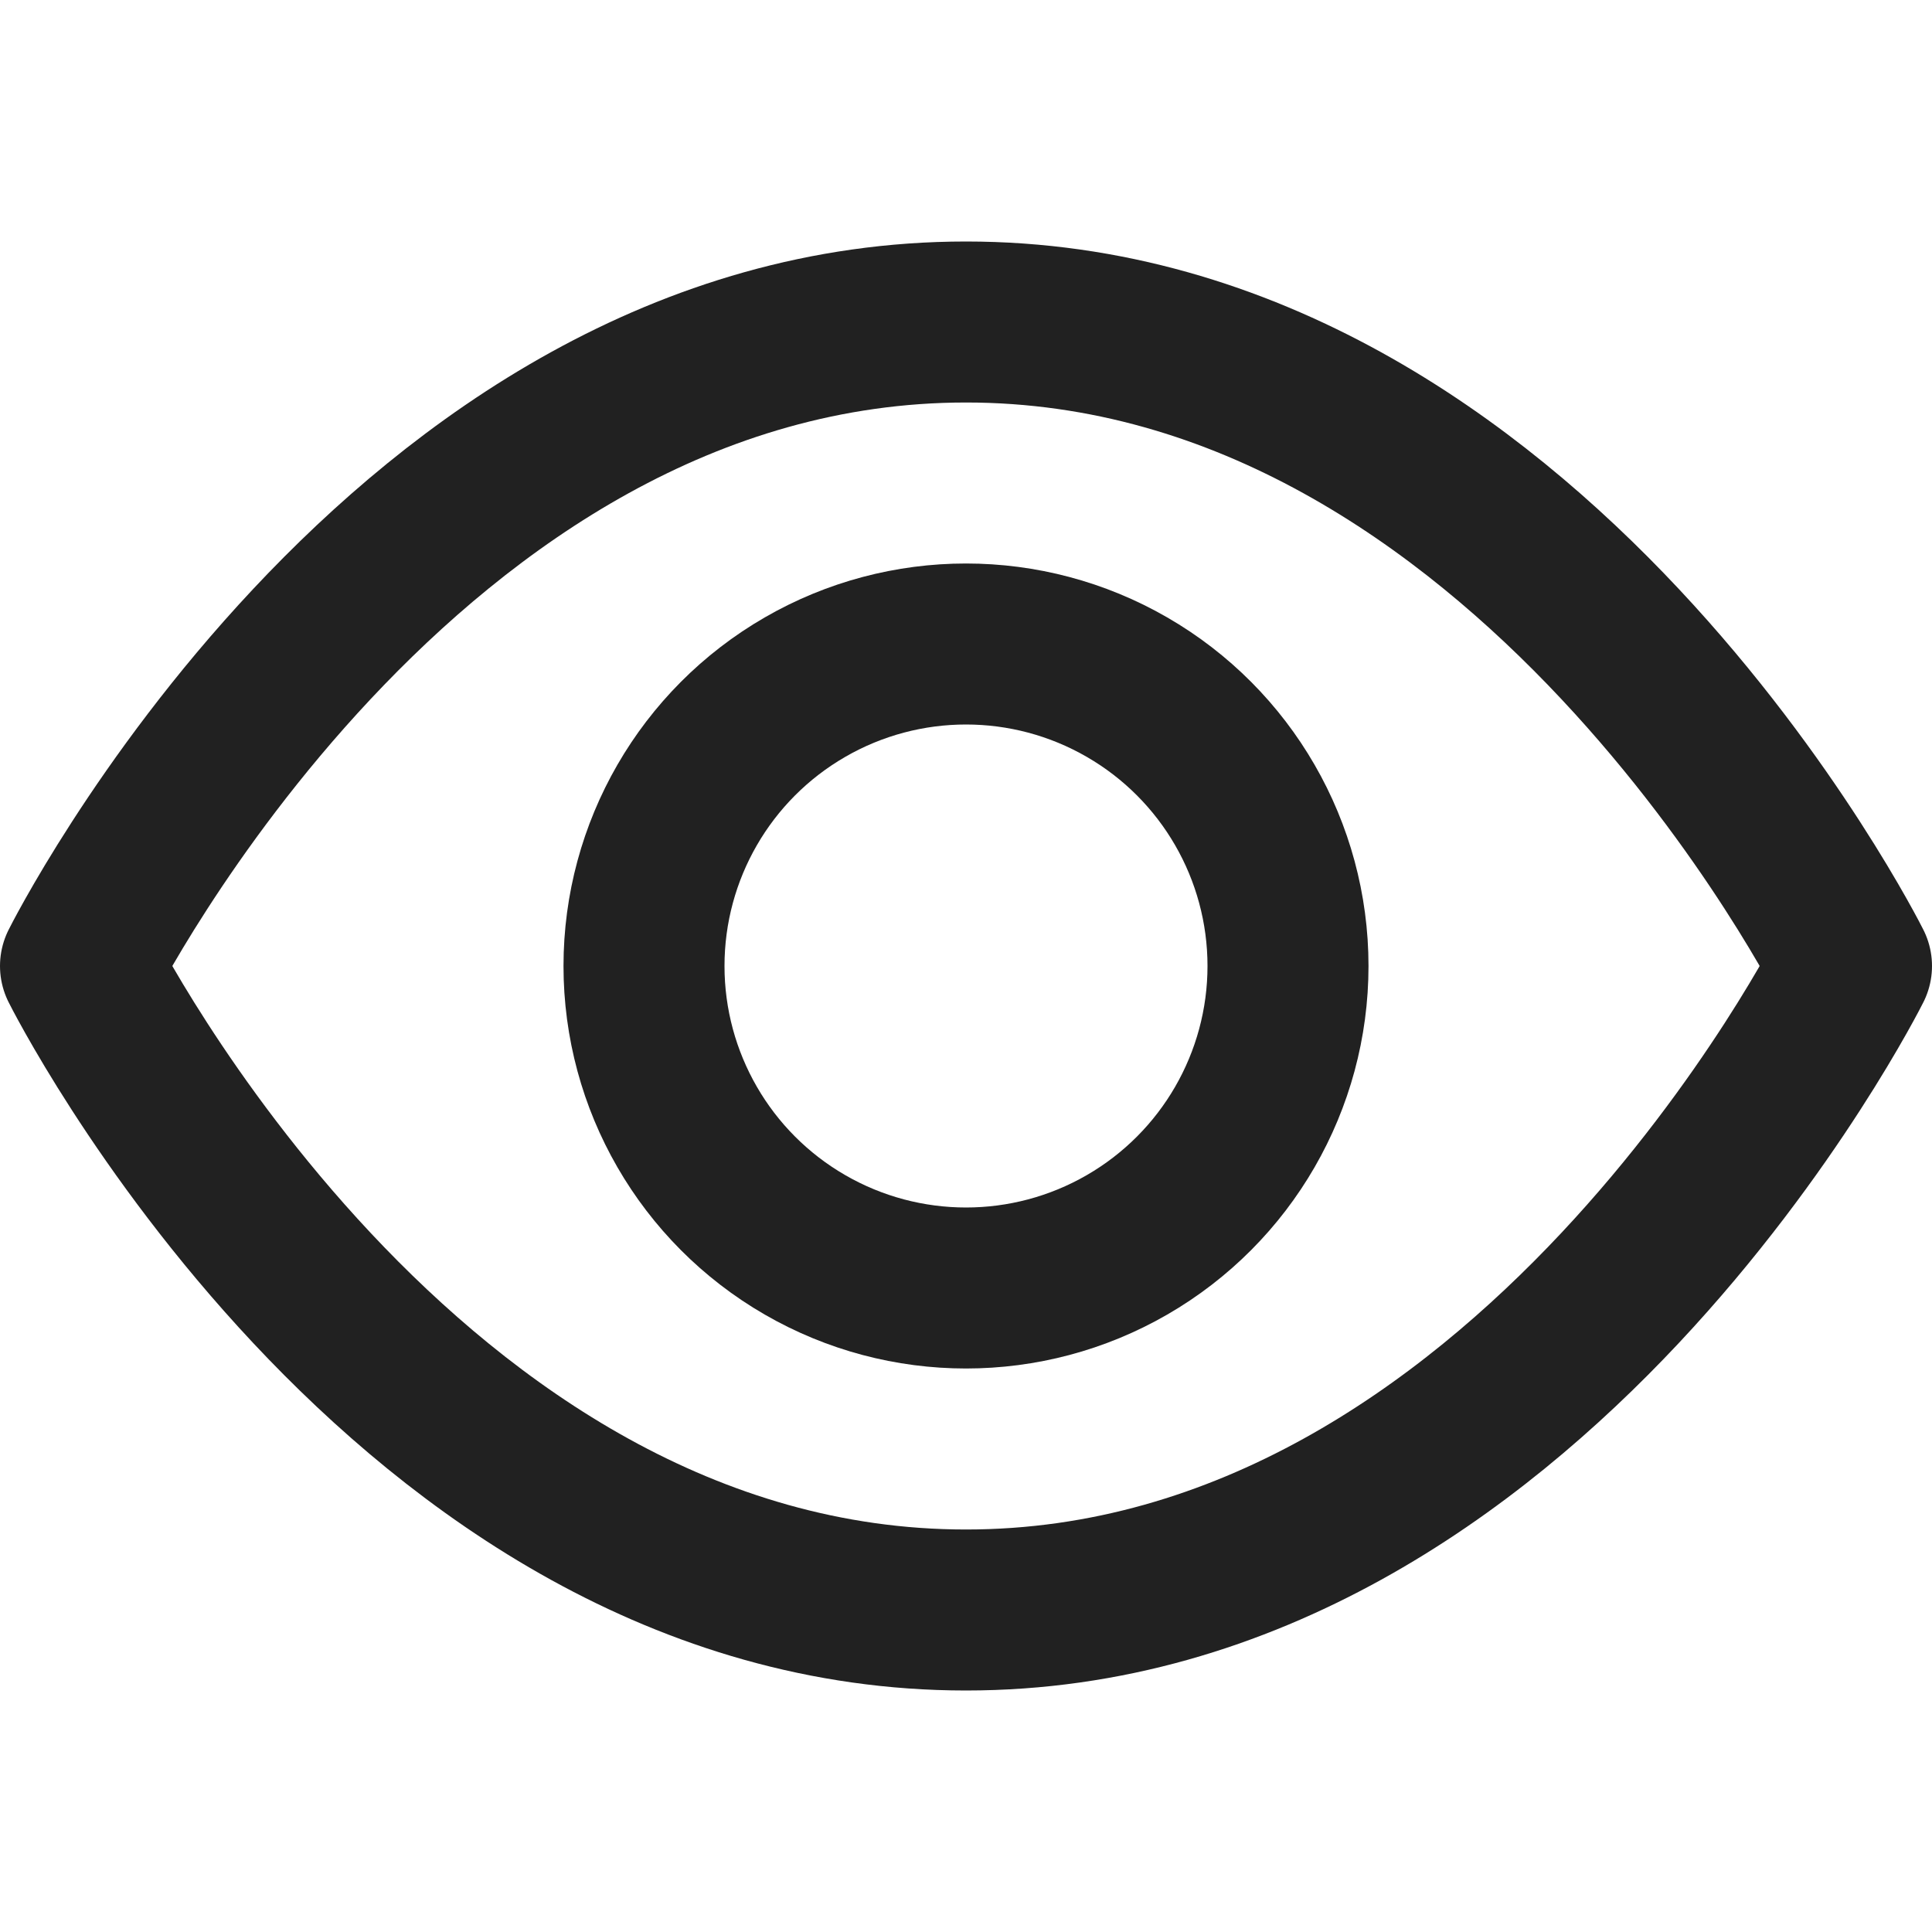 <svg xmlns="http://www.w3.org/2000/svg" height="12" width="12" viewBox="0 0 12 12"><title>view</title><g stroke-width="1" stroke-linejoin="round" fill="none" stroke="#212121" stroke-linecap="round" class="nc-icon-wrapper"><path d="M.5,6S2.5,2,6,2s5.5,4,5.5,4-2,4-5.5,4S.5,6,.5,6Z"></path><circle cx="6" cy="6" r="2" stroke="#212121"></circle></g></svg>